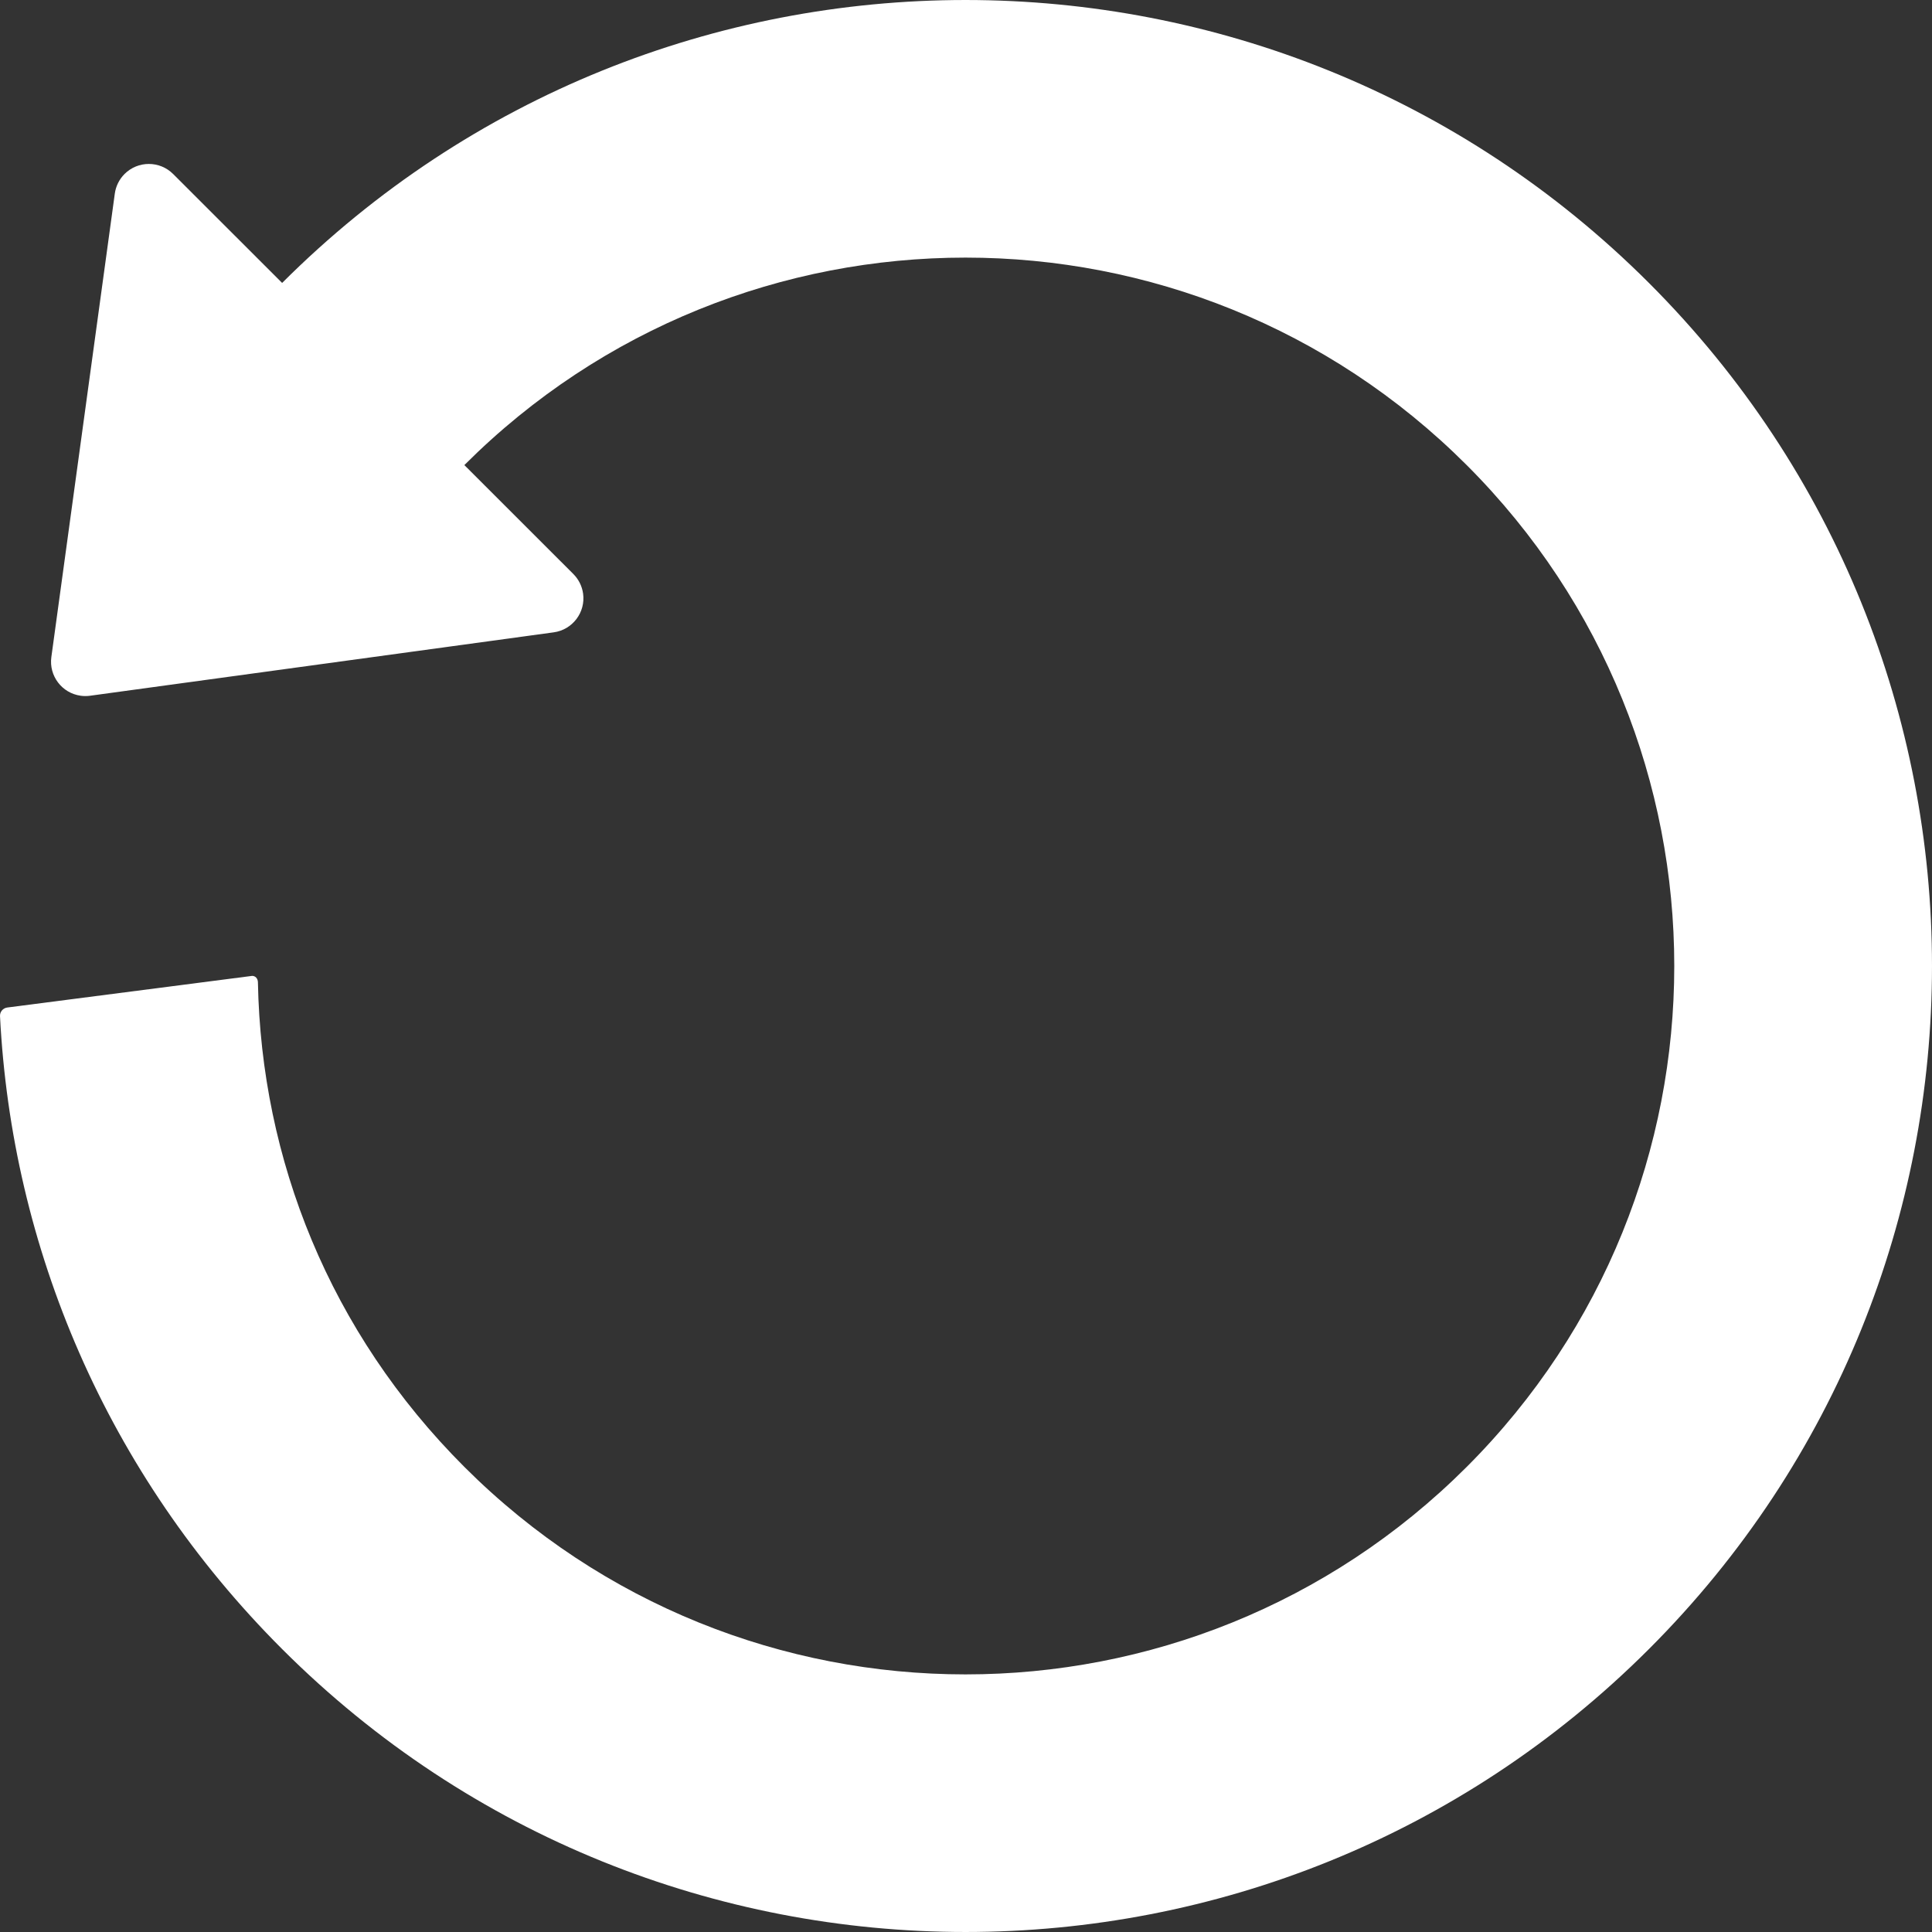 <?xml version="1.0" encoding="UTF-8"?>
<svg width="128px" height="128px" viewBox="0 0 128 128" version="1.1" xmlns="http://www.w3.org/2000/svg" xmlns:xlink="http://www.w3.org/1999/xlink">
    <rect x="0" y="0" width="128" height="128" fill="#333333" stroke="none"/>
    <!-- Generator: Sketch 49.3 (51167) - http://www.bohemiancoding.com/sketch -->
    <title>🔄-icon-sm</title>
    <desc>Created with Sketch.</desc>
    <defs></defs>
    <g id="🔄-icon-sm" stroke="none" stroke-width="1" fill="none" fill-rule="evenodd">
        <path d="M109.308,18.745 L116.529,11.528 C117.418,10.64 118.86,10.64 119.749,11.528 C120.1,11.88 120.327,12.336 120.394,12.829 L124.598,43.532 C124.768,44.777 123.897,45.925 122.651,46.095 C122.446,46.123 122.239,46.123 122.034,46.095 L91.315,41.894 C90.07,41.723 89.198,40.576 89.368,39.331 C89.436,38.838 89.663,38.381 90.014,38.03 L97.235,30.813 C78.897,12.485 49.166,12.485 30.828,30.813 C12.491,49.142 12.491,78.858 30.828,97.187 C49.166,115.515 78.897,115.515 97.235,97.187 C106.175,88.251 110.691,76.788 110.912,65.082 C110.916,64.818 111.089,64.651 111.298,64.655 C111.307,64.655 116.715,65.354 127.52,66.751 C127.805,66.788 128.014,67.037 127.999,67.324 C127.225,82.601 120.983,97.586 109.308,109.255 C84.303,134.248 43.76,134.248 18.754,109.255 C-6.251,84.261 -6.251,43.739 18.754,18.745 C43.76,-6.248 84.303,-6.248 109.308,18.745 Z" id="Combined-Shape" fill="#FFFFFF" fill-rule="nonzero" transform="translate(64, 64) scale(-1, 1) translate(-64, -64) "></path>
    </g>
</svg>